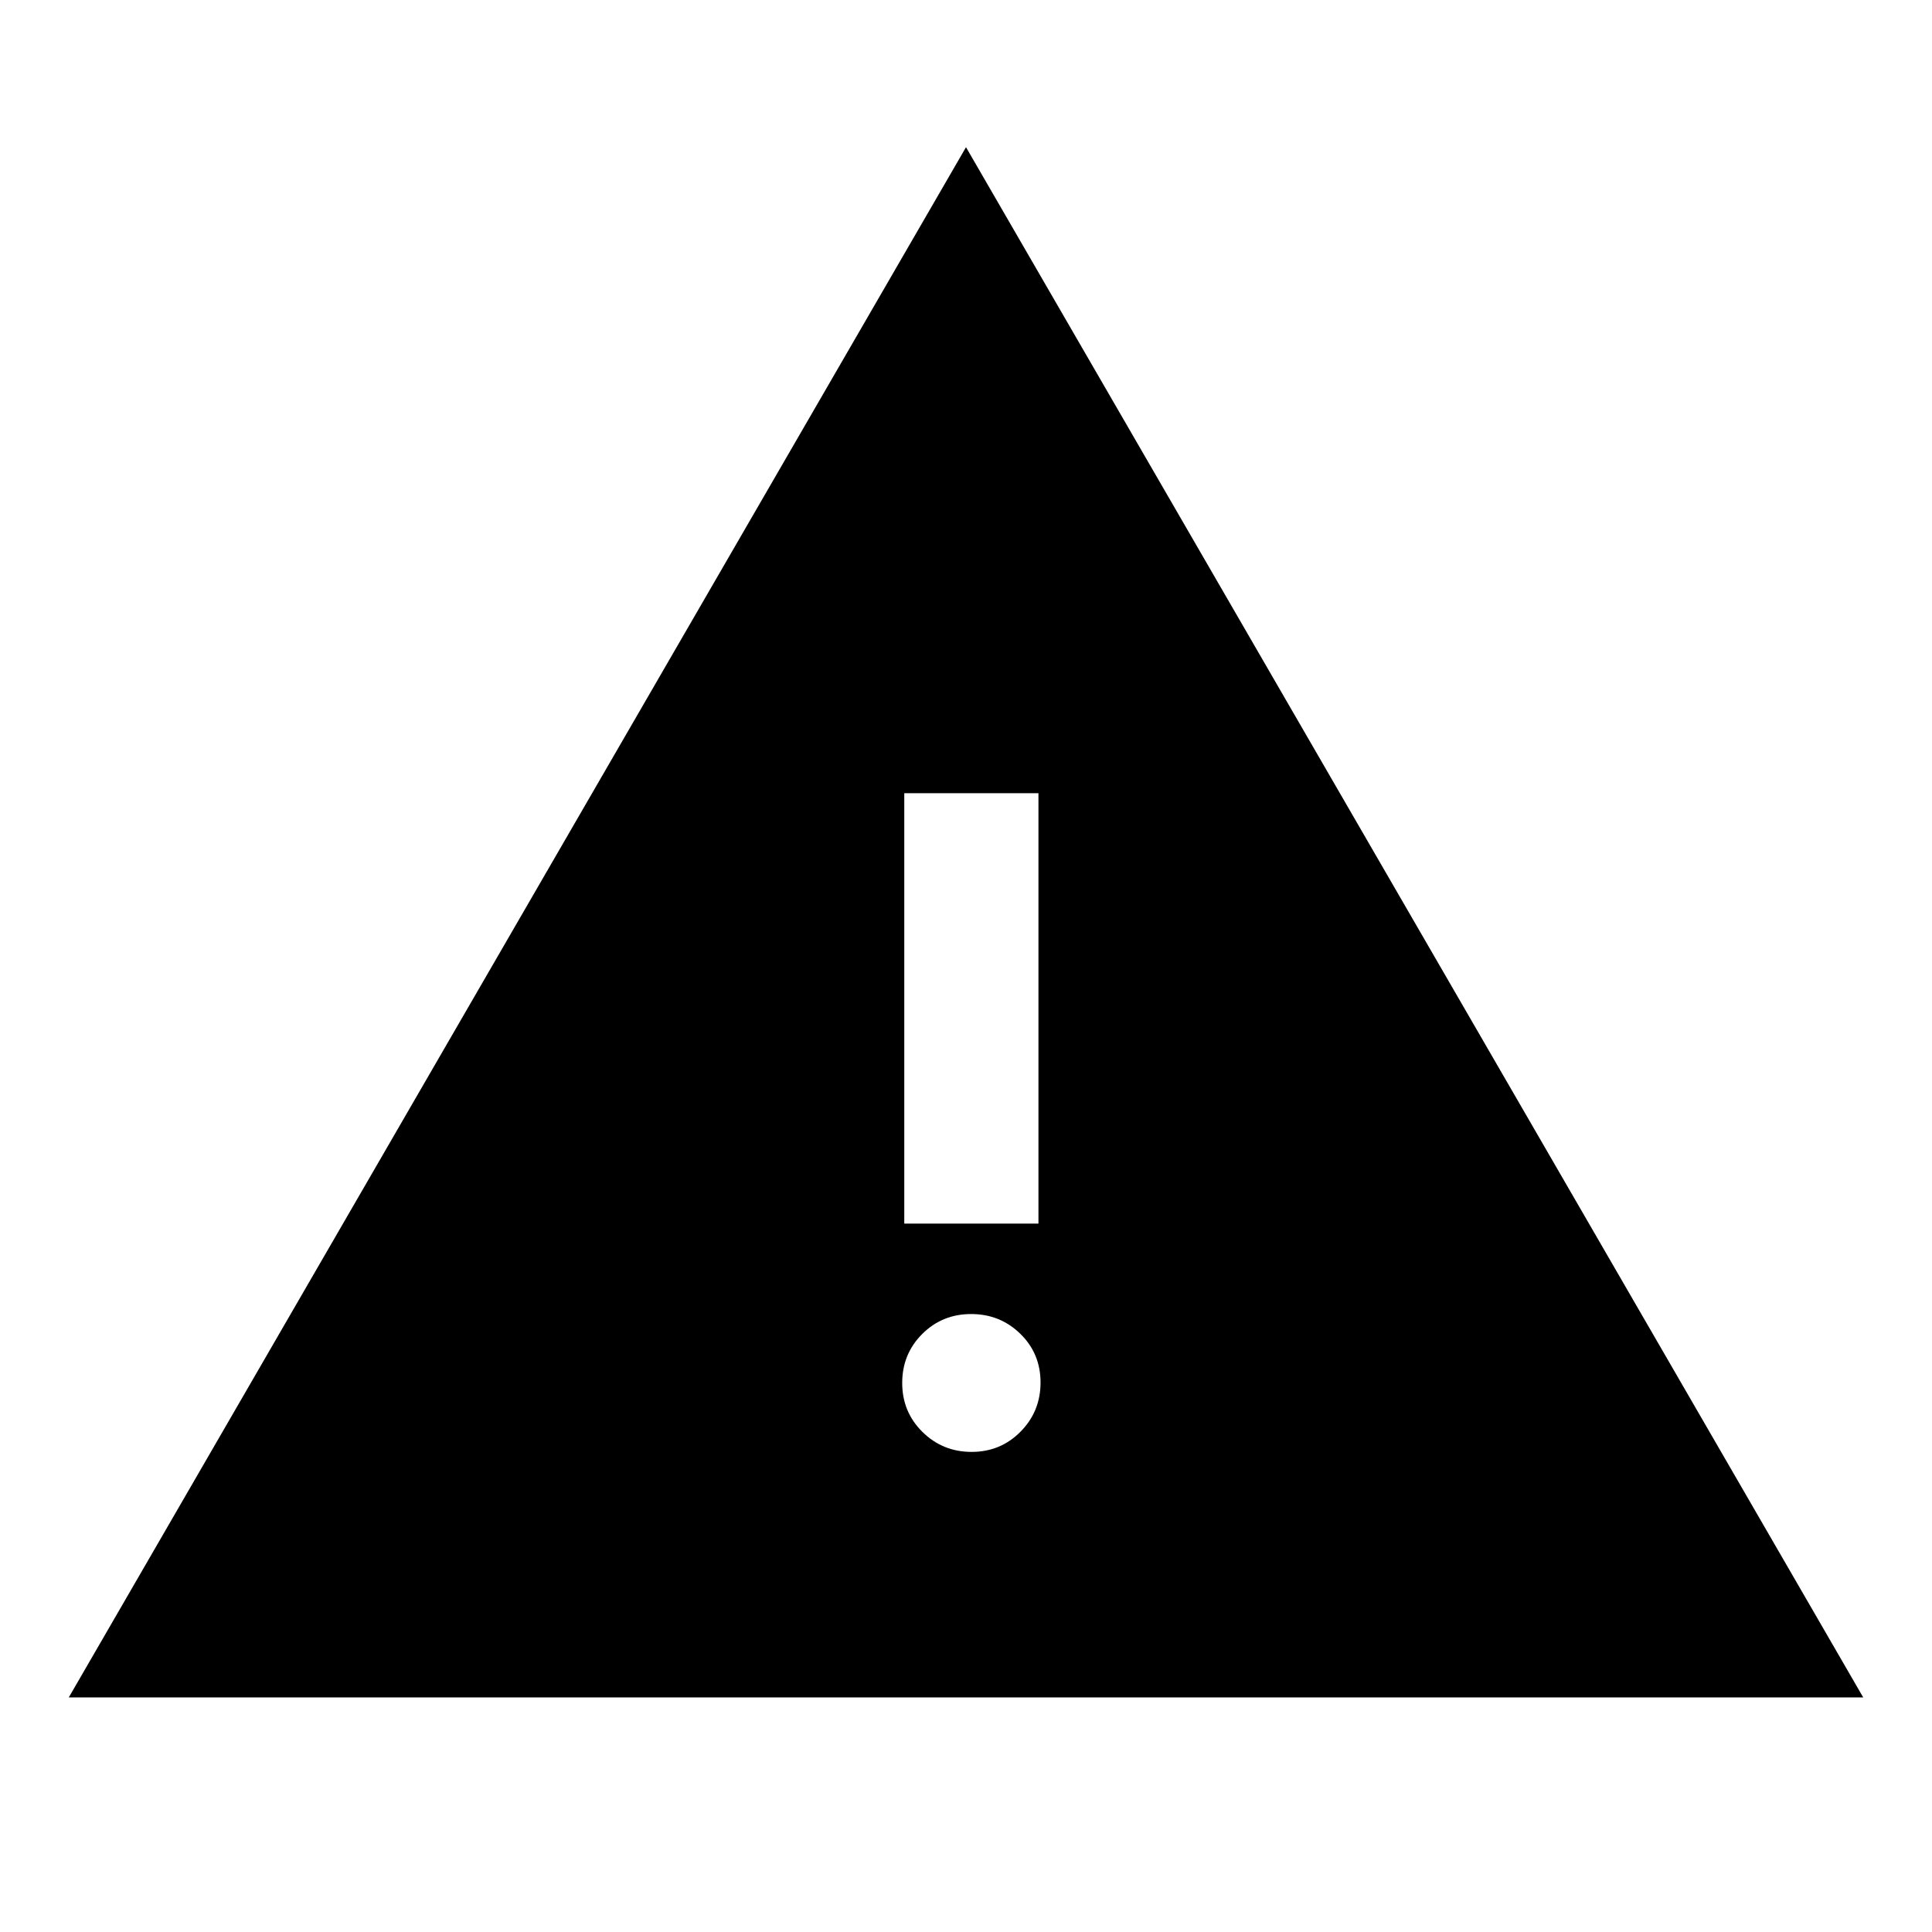 <svg xmlns="http://www.w3.org/2000/svg" height="40" viewBox="0 -960 960 960" width="40"><path d="M34.18-116.57 480-886.86l445.82 770.29H34.18Zm448.6-121.99q14.39 0 24.32-10.05 9.94-10.05 9.94-24.43 0-14.39-10.05-24.2-10.05-9.82-24.44-9.82t-24.32 9.93q-9.93 9.93-9.93 24.32t10.05 24.32q10.05 9.93 24.43 9.93ZM449.33-352H516v-213.85h-66.67V-352Z"/></svg>